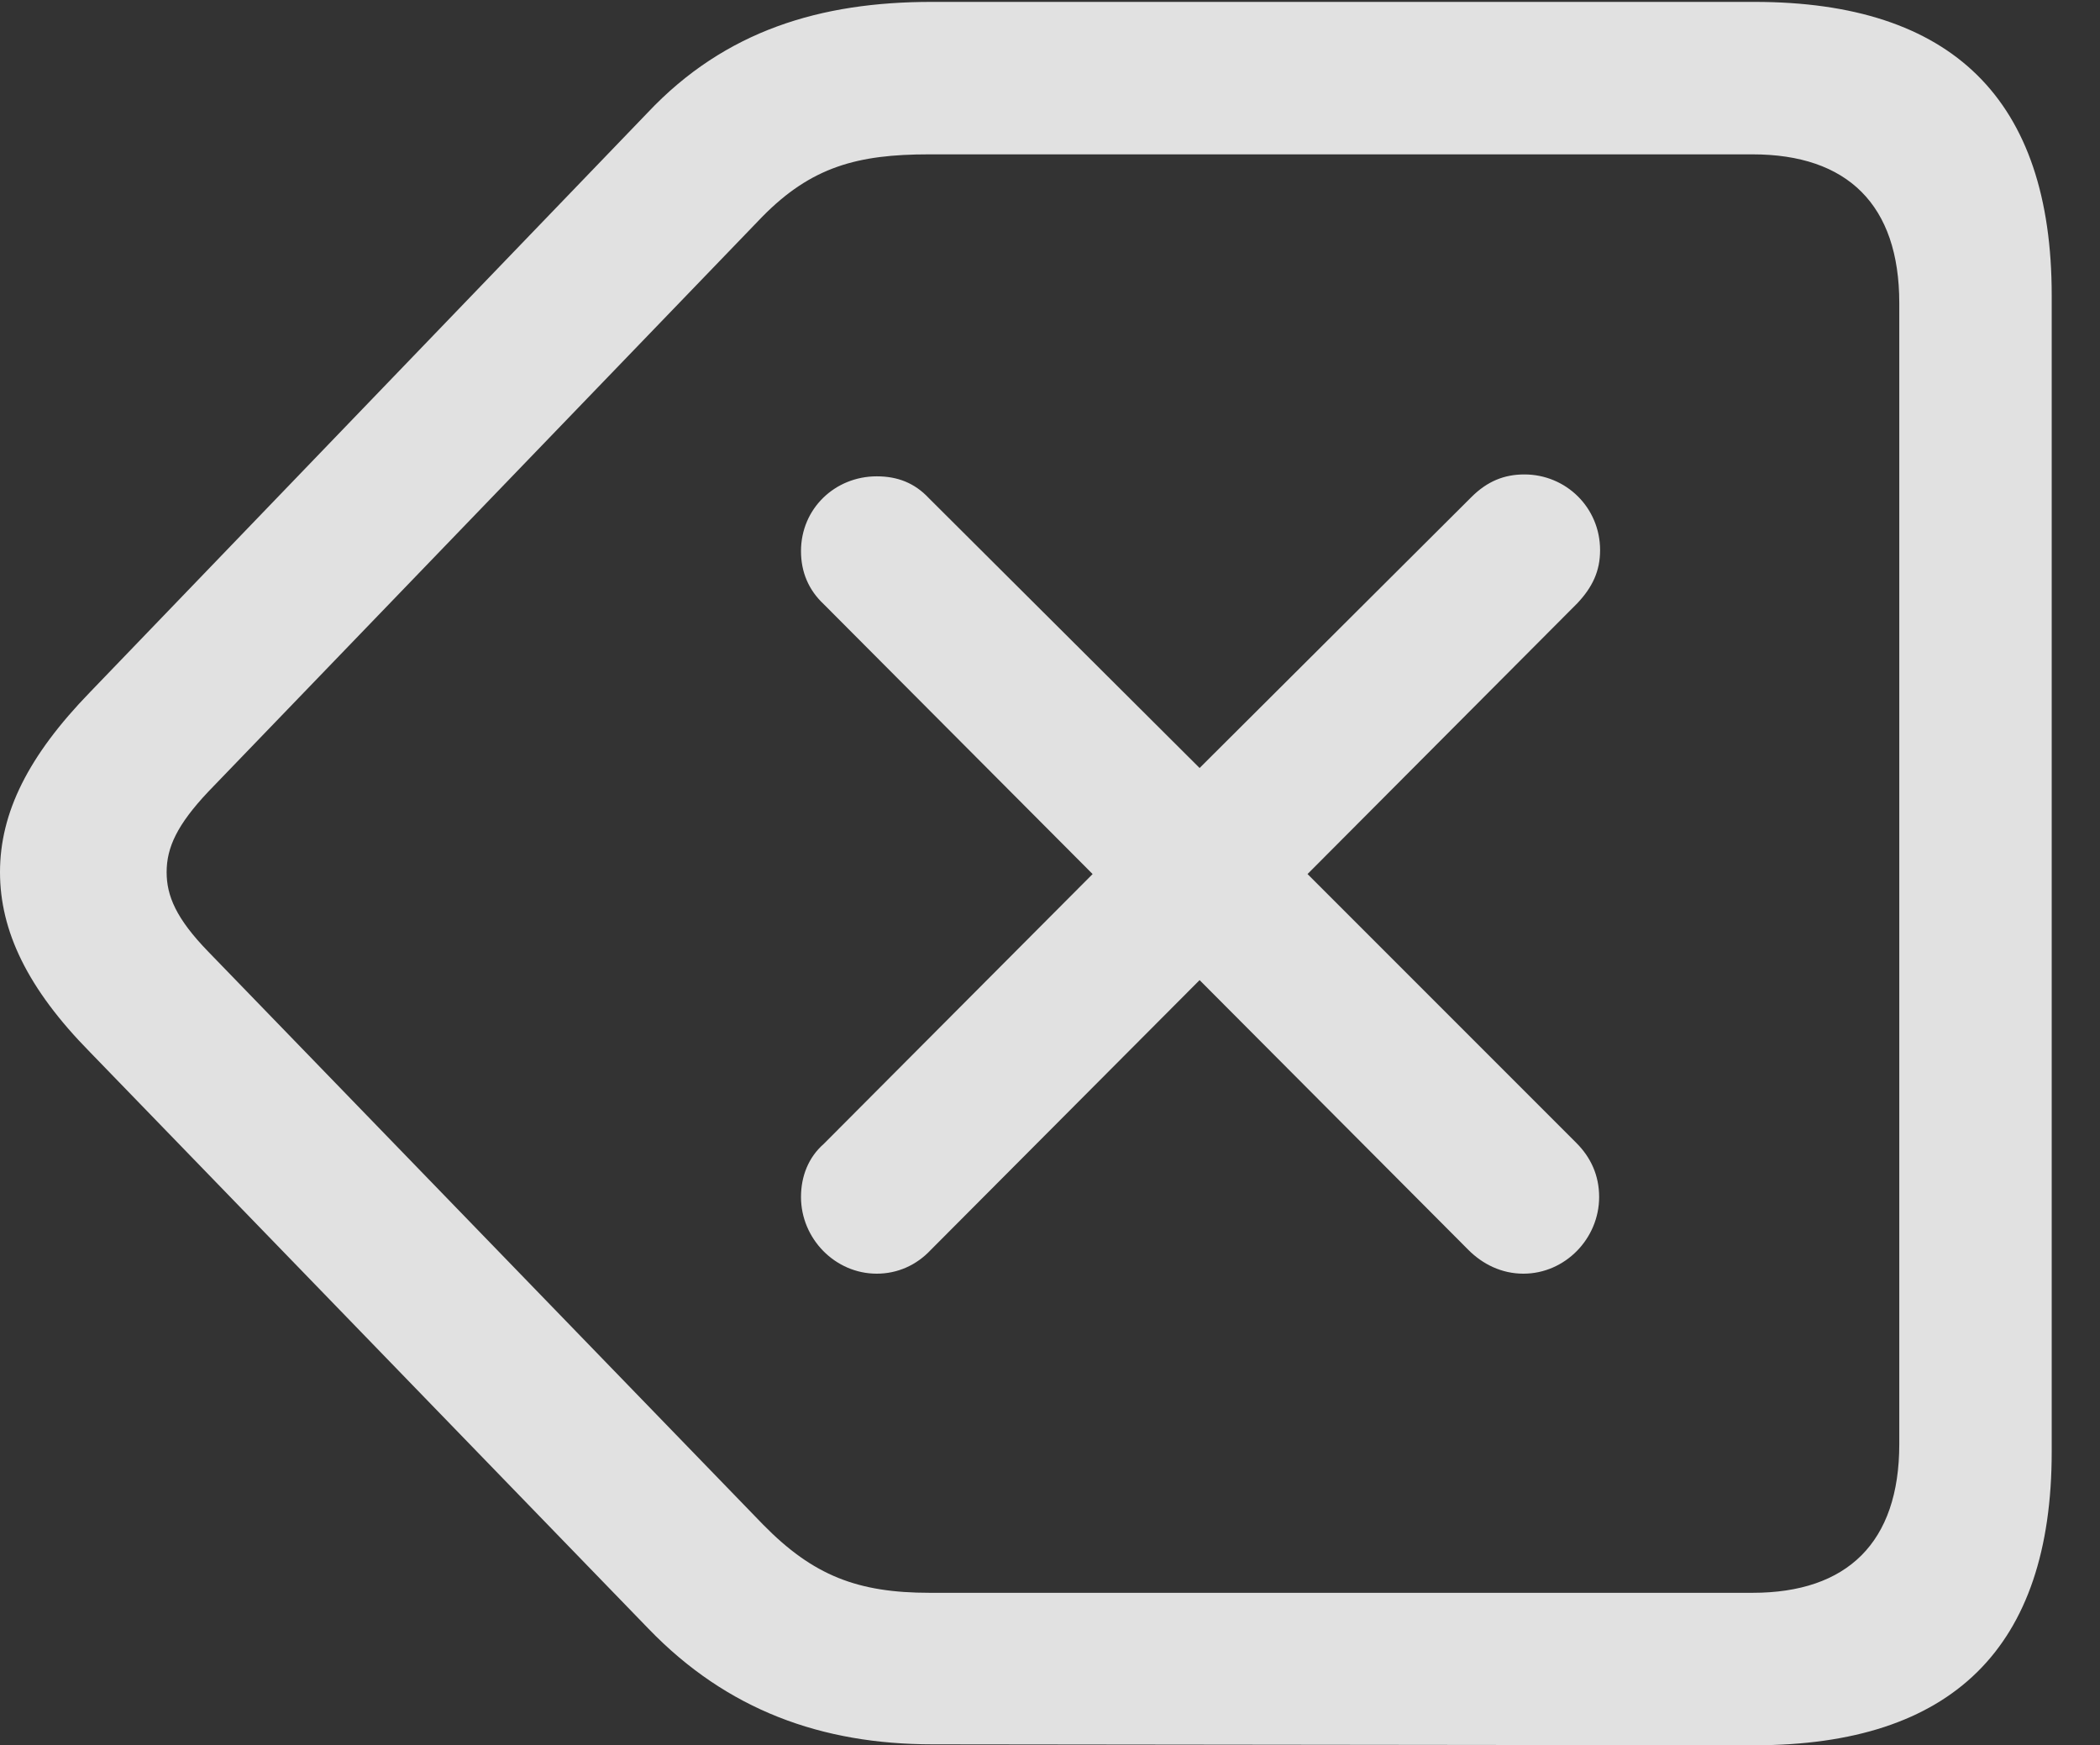 <?xml version="1.0" encoding="UTF-8"?>
<!--Generator: Apple Native CoreSVG 326-->
<!DOCTYPE svg
PUBLIC "-//W3C//DTD SVG 1.1//EN"
       "http://www.w3.org/Graphics/SVG/1.1/DTD/svg11.dtd">
<svg version="1.1" xmlns="http://www.w3.org/2000/svg" xmlns:xlink="http://www.w3.org/1999/xlink" viewBox="0 0 554.5 460.75">
 <rect x="0" y="0" width="554.5" height="460.75" fill="#333333" stroke="none"/>
 <g>
  <rect height="460.75" opacity="0" width="554.5" x="0" y="0"/>
  <path d="M463.25 460.75C515.5 460.75 541.75 435 541.75 383.25L541.75 78C541.75 26.25 515.5 0.5 463.25 0.5L246 0.5C216.75 0.5 191.5 8 171 29.75L23.75 182.75C7.5 199.5 0 214.5 0 230.25C0 245.75 7.25 261 23.75 277.75L171.25 430C192 451.5 217 460.5 246.25 460.5ZM462.75 420.5L245.5 420.5C226.5 420.5 214.75 416 201.5 402.5L55 251.25C46.5 242.5 44 236.5 44 230.25C44 223.75 46.75 217.75 55 209L201.25 57.25C214.25 44 226.5 40.75 245.25 40.75L462.75 40.75C487.75 40.75 501.5 54 501.5 80L501.5 381.25C501.5 407.25 487.75 420.5 462.75 420.5Z" fill="white" fill-opacity="0.85"/>
  <path d="M231.5 336.25C237 336.25 242 334 245.75 330L316.75 258.75L387.75 330C391.5 333.75 396.5 336.25 402.25 336.25C413.25 336.25 422.25 327 422.25 316C422.25 310.25 420 305.5 416.25 301.75L345.25 230.75L416.5 159.25C420.5 155 422.5 150.75 422.5 145.25C422.5 134 413.5 125.25 402.5 125.25C397.25 125.25 392.75 127 388.5 131.25L316.75 202.75L245.25 131.5C241.5 127.5 237 125.75 231.5 125.75C220.5 125.75 211.5 134.25 211.5 145.5C211.5 151 213.5 155.75 217.5 159.5L288.5 230.75L217.5 302C213.5 305.5 211.5 310.5 211.5 316C211.5 327 220.5 336.25 231.5 336.25Z" fill="white" fill-opacity="0.85"/>
 </g>
</svg>
